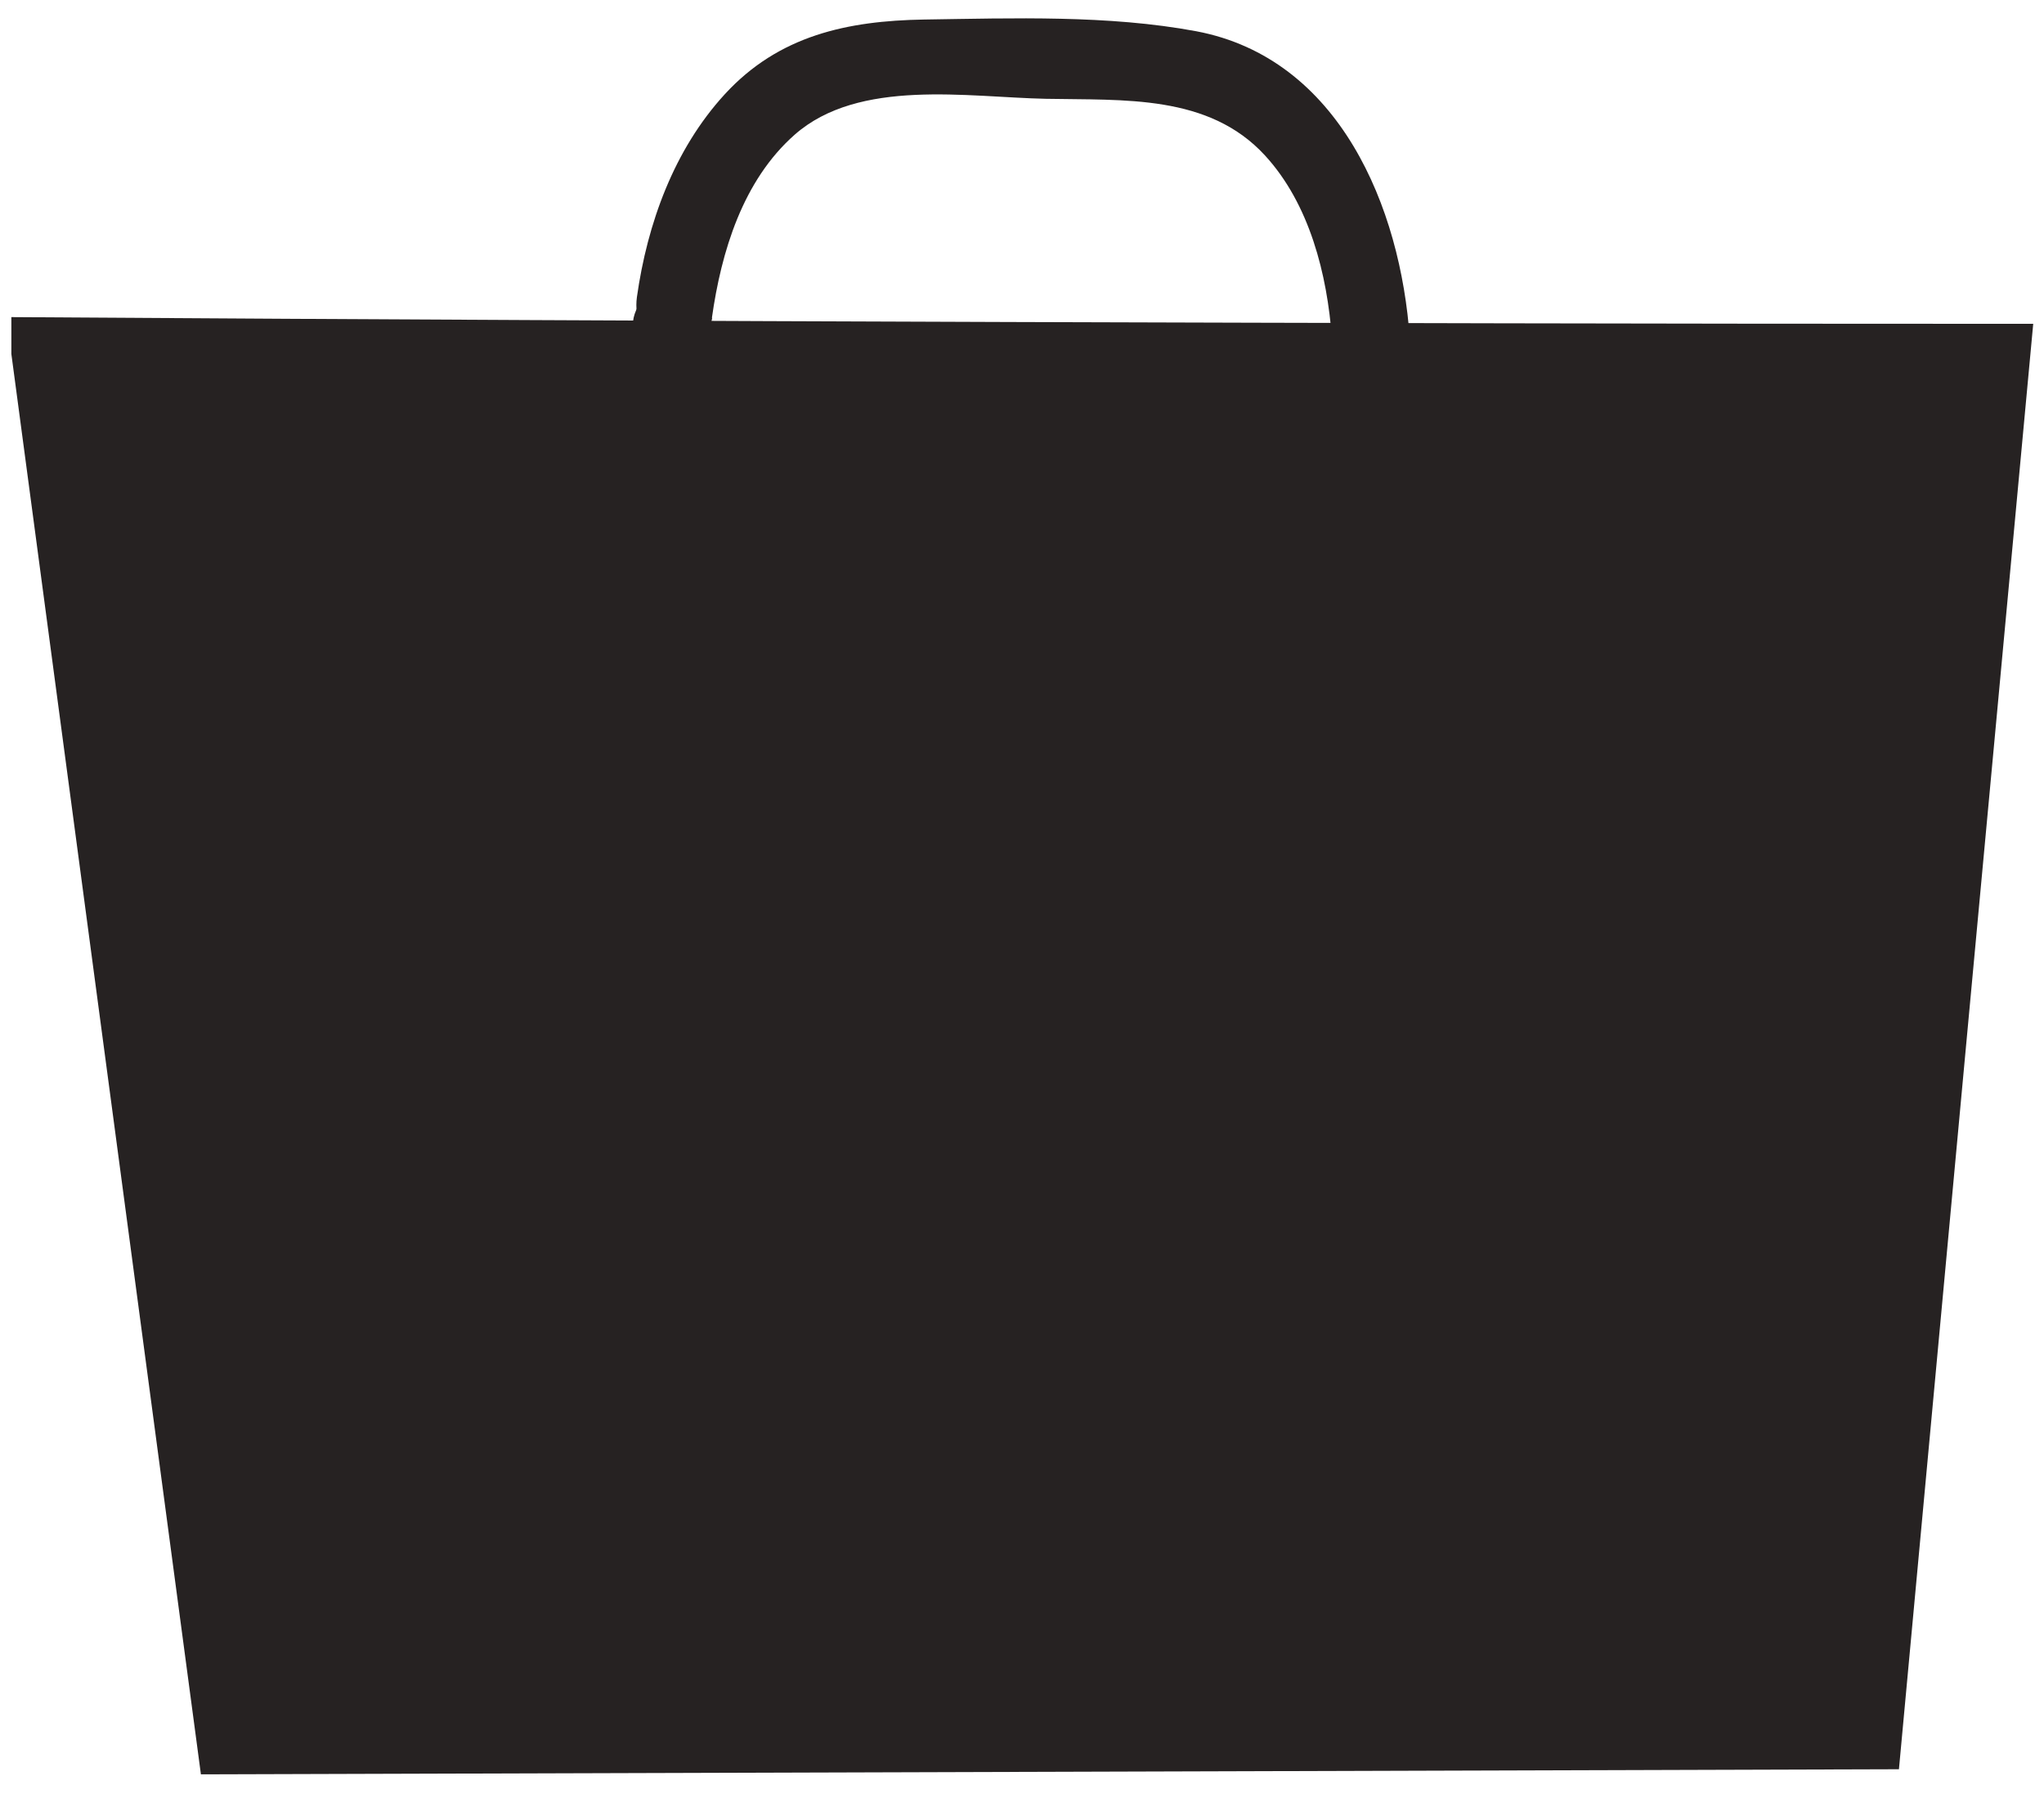 <svg width="90" height="79" viewBox="0 0 90 79" fill="none" xmlns="http://www.w3.org/2000/svg">
<path d="M2 15.483C4.72 35.86 7.44 56.238 10.159 76.615C34.192 76.547 58.213 76.467 82.245 76.398C84.12 56.181 85.994 35.975 87.879 15.757C73.389 15.757 58.898 15.723 44.397 15.677C30.261 15.631 16.136 15.563 2 15.471V15.483Z" fill="#262222" stroke="#262222" stroke-width="3" stroke-miterlimit="10"/>
<path d="M31.346 13.995C31.758 11.078 32.706 7.943 34.992 5.929C37.826 3.435 42.614 4.281 46.054 4.35C49.493 4.419 53.219 4.144 55.699 6.844C57.664 8.984 58.441 12.084 58.647 14.911C58.796 17.107 62.235 17.119 62.075 14.911C61.675 9.132 58.978 2.565 52.67 1.375C48.796 0.654 44.614 0.803 40.683 0.86C37.312 0.917 34.295 1.558 31.918 4.144C29.678 6.581 28.501 9.842 28.044 13.08C27.918 14.007 28.272 14.911 29.244 15.197C30.044 15.425 31.221 14.911 31.358 13.995H31.346Z" fill="#262222"/>
<path d="M27.861 14.327L27.667 25.952C27.655 26.879 28.467 27.668 29.381 27.668C30.295 27.668 31.084 26.879 31.095 25.952L31.289 14.327C31.301 13.4 30.489 12.611 29.575 12.611C28.661 12.611 27.872 13.4 27.861 14.327Z" fill="#262222"/>
<path d="M58.59 14.911C58.613 18.595 58.624 22.279 58.647 25.963C58.647 26.856 59.436 27.725 60.361 27.68C61.287 27.634 62.075 26.924 62.075 25.963C62.053 22.279 62.041 18.595 62.018 14.911C62.018 14.018 61.23 13.149 60.304 13.194C59.379 13.24 58.59 13.95 58.59 14.911Z" fill="#262222"/>
</svg>
